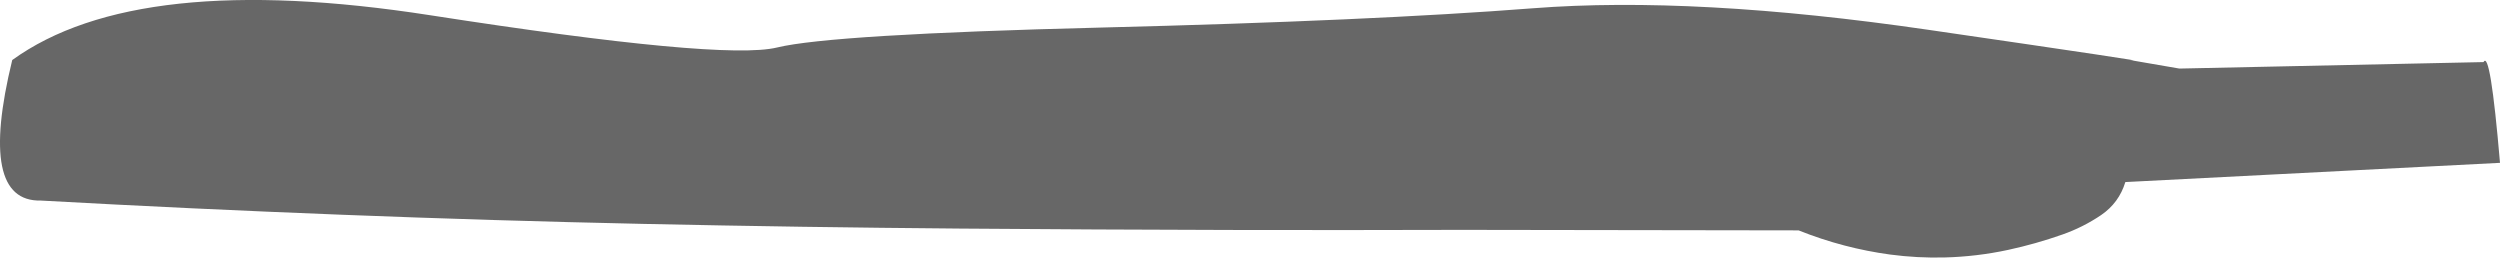 <?xml version="1.0" encoding="UTF-8" standalone="no"?>
<svg xmlns:ffdec="https://www.free-decompiler.com/flash" xmlns:xlink="http://www.w3.org/1999/xlink" ffdec:objectType="shape" height="250.55px" width="2431.9px" xmlns="http://www.w3.org/2000/svg">
  <g transform="matrix(1.0, 0.0, 0.0, 1.0, 51.9, 98.4)">
    <path d="M2020.0 -40.0 L2068.15 -31.7 2364.0 -38.0 Q2370.55 -50.6 2380.0 60.0 L2015.55 78.7 Q2009.4 98.9 1992.0 110.8 1974.4 122.7 1954.3 129.75 1928.3 138.9 1901.45 144.7 1870.95 151.25 1839.7 152.05 1813.1 152.7 1786.65 149.2 1764.2 146.15 1742.25 140.4 1719.55 134.45 1697.7 125.7 L1371.0 125.2 Q1258.2 125.55 1145.45 125.3 1013.8 125.0 882.25 123.95 728.05 122.7 573.9 119.4 427.3 116.25 280.8 110.5 134.4 104.8 -12.2 96.7 -73.65 98.05 -40.0 -40.0 81.6 -127.85 366.45 -83.6 651.25 -39.35 704.0 -52.2 756.75 -65.05 1019.4 -71.6 1281.95 -78.15 1439.2 -90.35 1596.45 -102.55 1824.3 -69.35 2052.1 -36.2 2020.0 -40.0" fill="#676767" fill-rule="evenodd" stroke="none"/>
  </g>
</svg>
